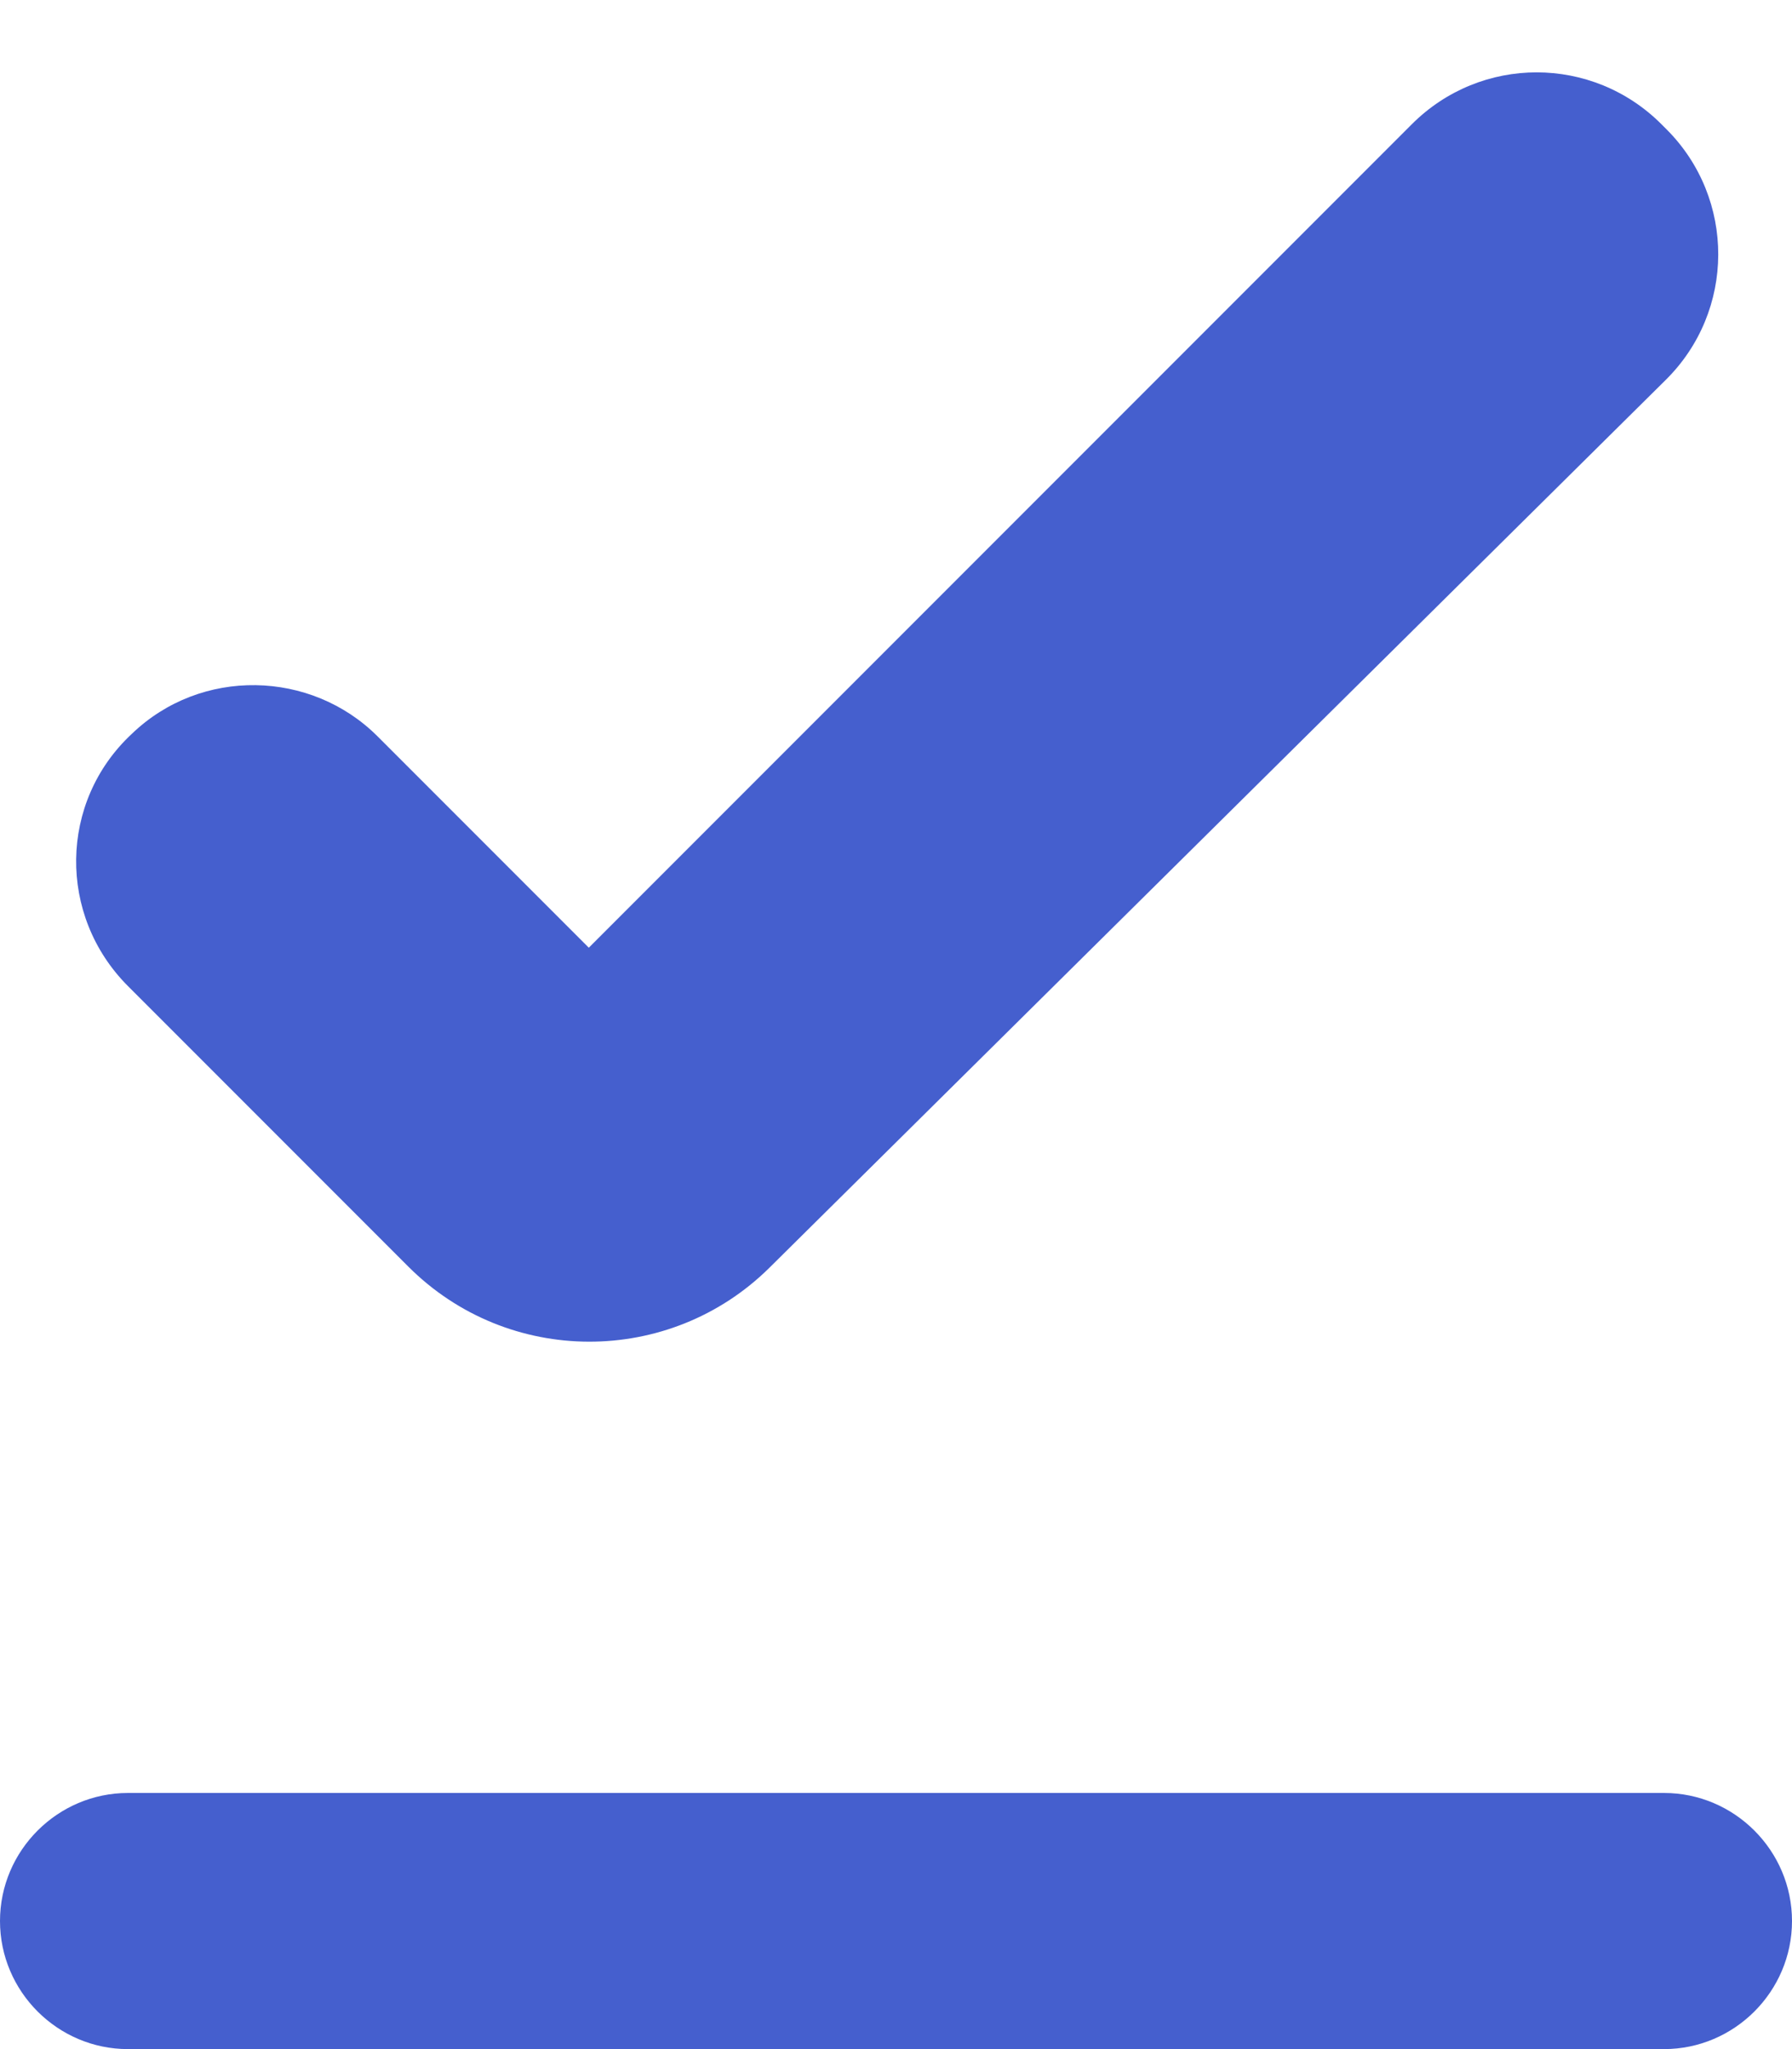 <svg width="14" height="16" viewBox="0 0 14 16" fill="none" xmlns="http://www.w3.org/2000/svg">
<path d="M1 14H13C13.55 14 14 14.45 14 15C14 15.55 13.55 16 13 16H1C0.45 16 0 15.55 0 15C0 14.45 0.45 14 1 14ZM6.01 9.9C5.23 10.67 3.97 10.67 3.19 9.89L1 7.7C0.45 7.15 0.46 6.26 1.03 5.73C1.57 5.21 2.43 5.23 2.95 5.75L4.6 7.4L11.03 0.97C11.57 0.43 12.44 0.43 12.98 0.97L13.02 1.01C13.56 1.55 13.56 2.43 13.01 2.97L6.01 9.9Z" fill="#455FCE"/>
</svg>

